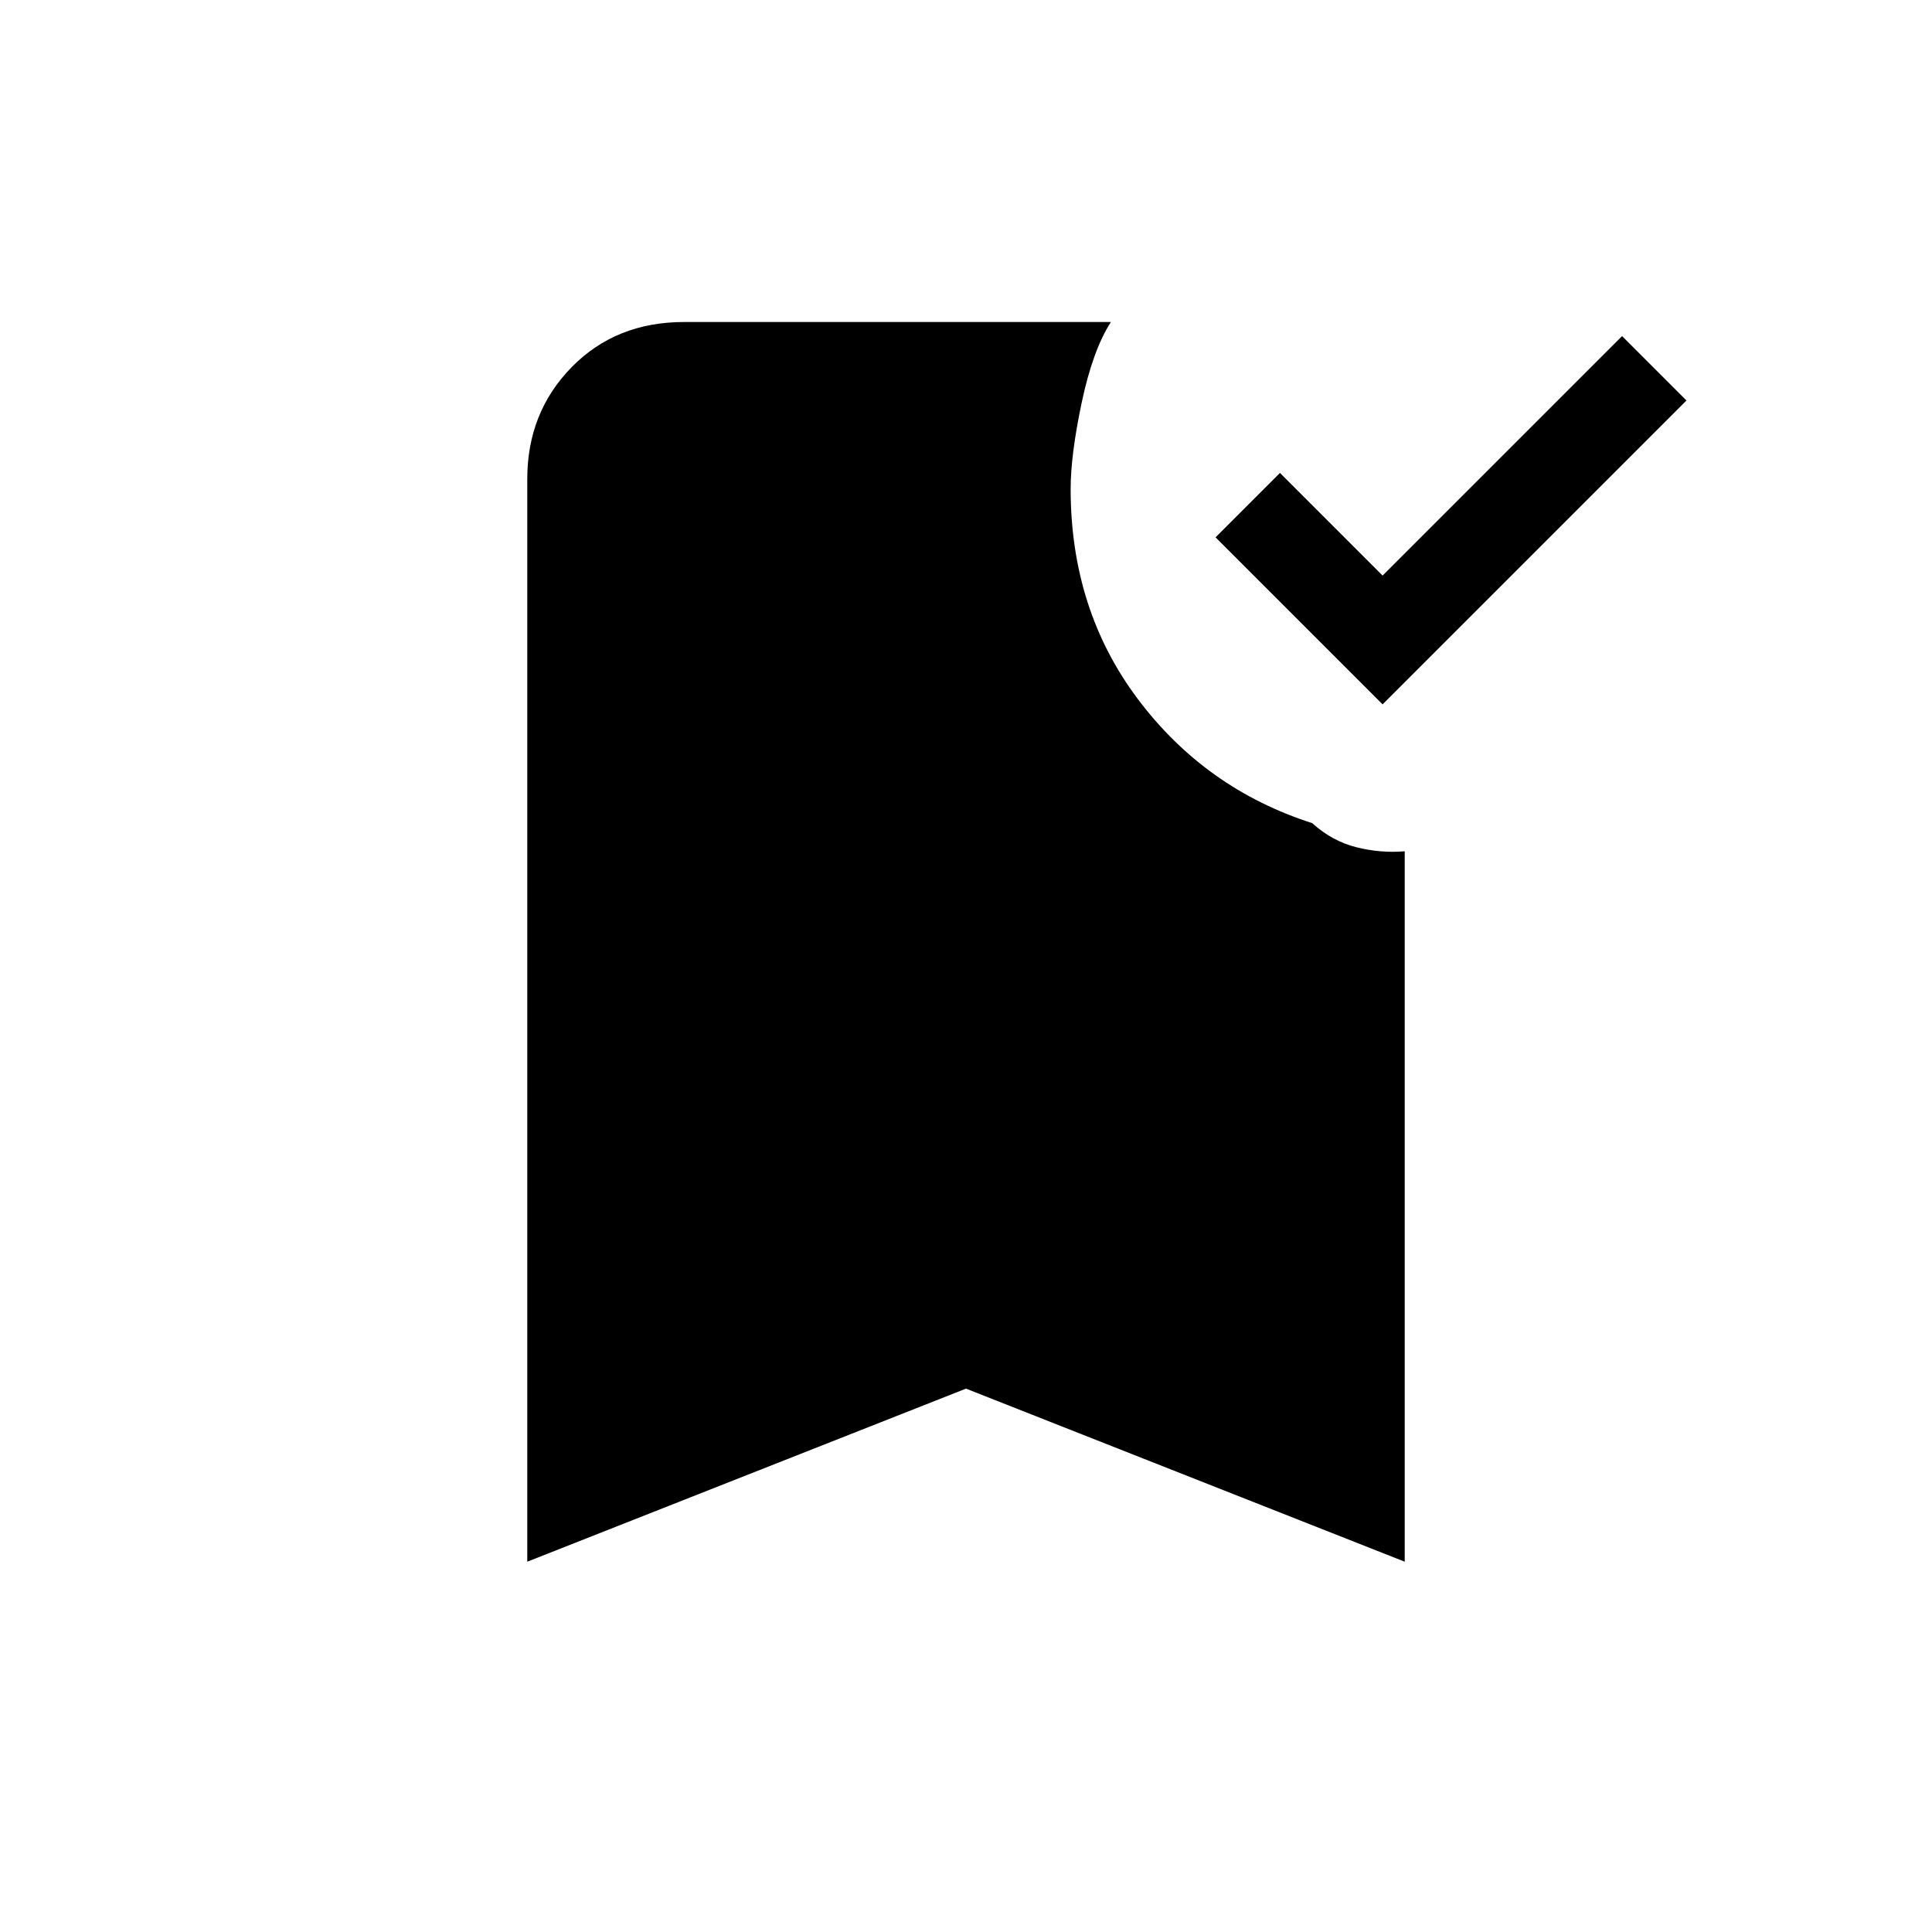 <svg xmlns="http://www.w3.org/2000/svg" height="20" viewBox="0 -960 960 960" width="20"><path d="m687-610-83-83 32-32 51 51 119-119 32 32-151 151ZM262-184v-538q0-33 22-55.5t56-22.5h212q-9 14-14.5 40t-5.5 43q0 60 33.5 104.5T652-551q10 9 22 12t24 2v353l-218-86-218 86Z"/></svg>